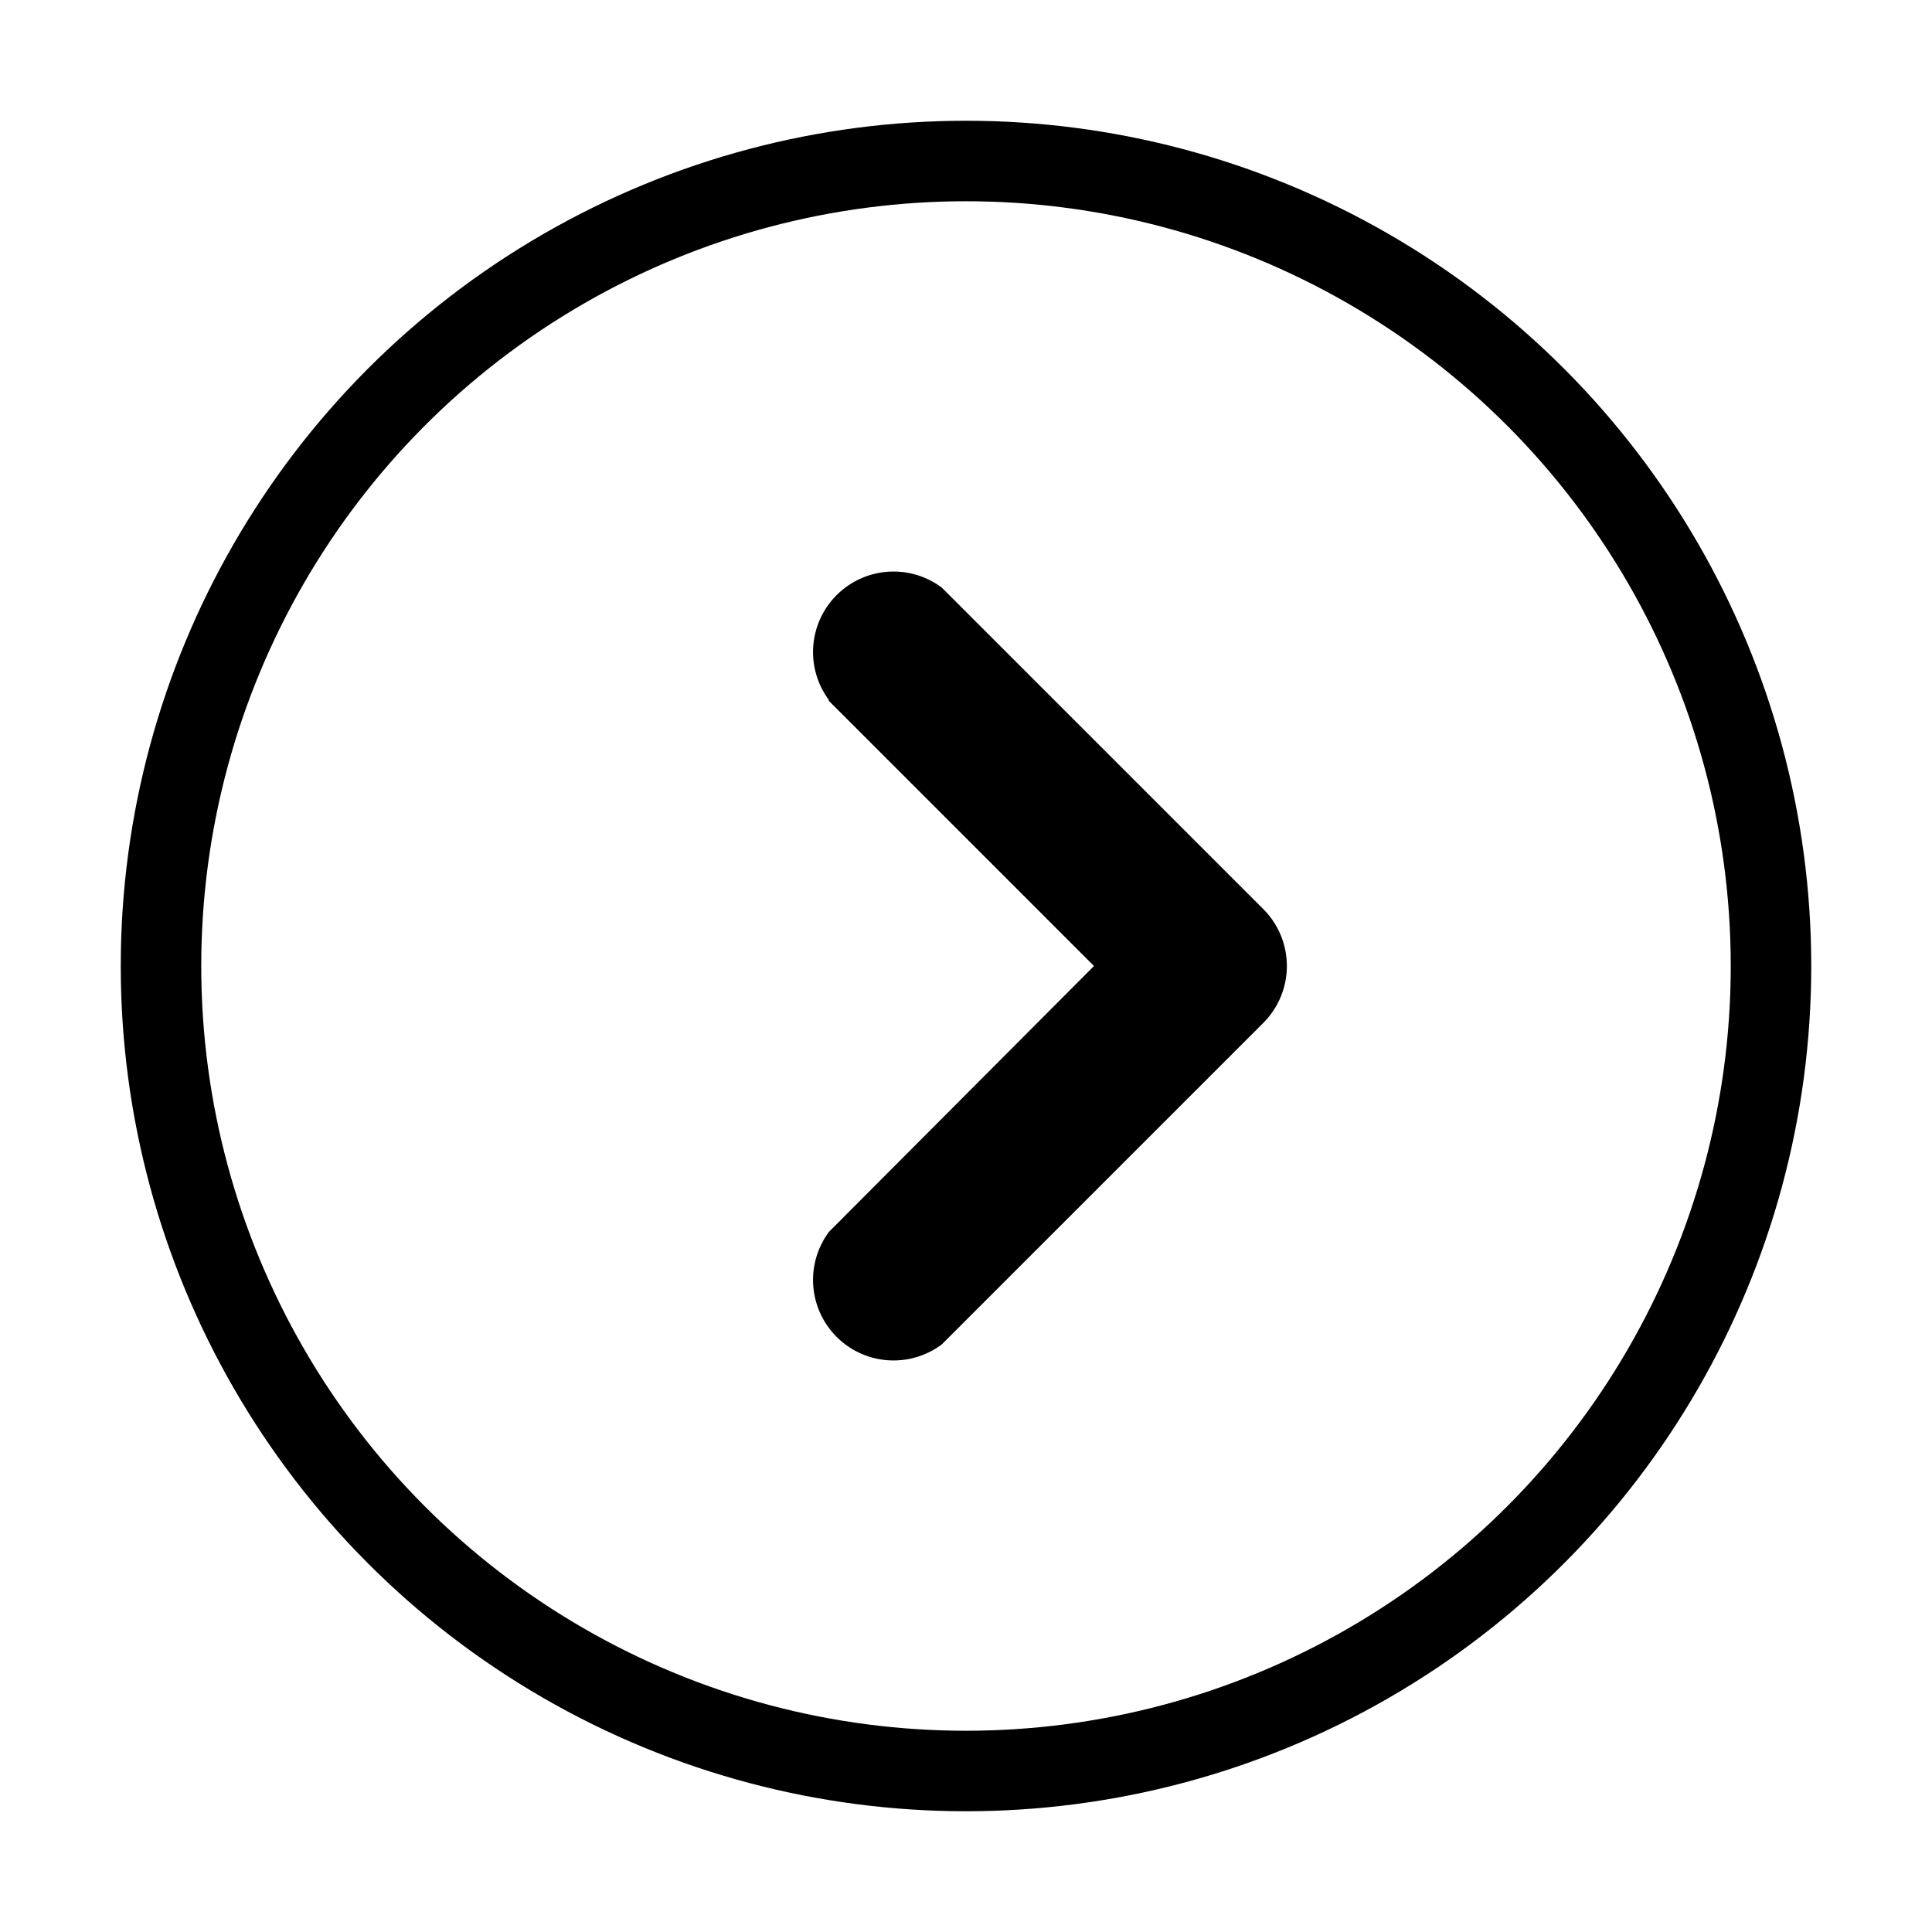 <svg xmlns="http://www.w3.org/2000/svg" viewBox="0 0 24 24" class="icon-cheveron-right-circle">
    <circle cx="12" cy="12" r="10" class="primary" fill="none" stroke="currentColor" />
    <path class="secondary" fill="currentColor"
        d="M10.3 8.7a1 1 0 0 1 1.4-1.4l4 4a1 1 0 0 1 0 1.4l-4 4a1 1 0 0 1-1.4-1.4l3.29-3.3-3.3-3.3z" />
</svg>